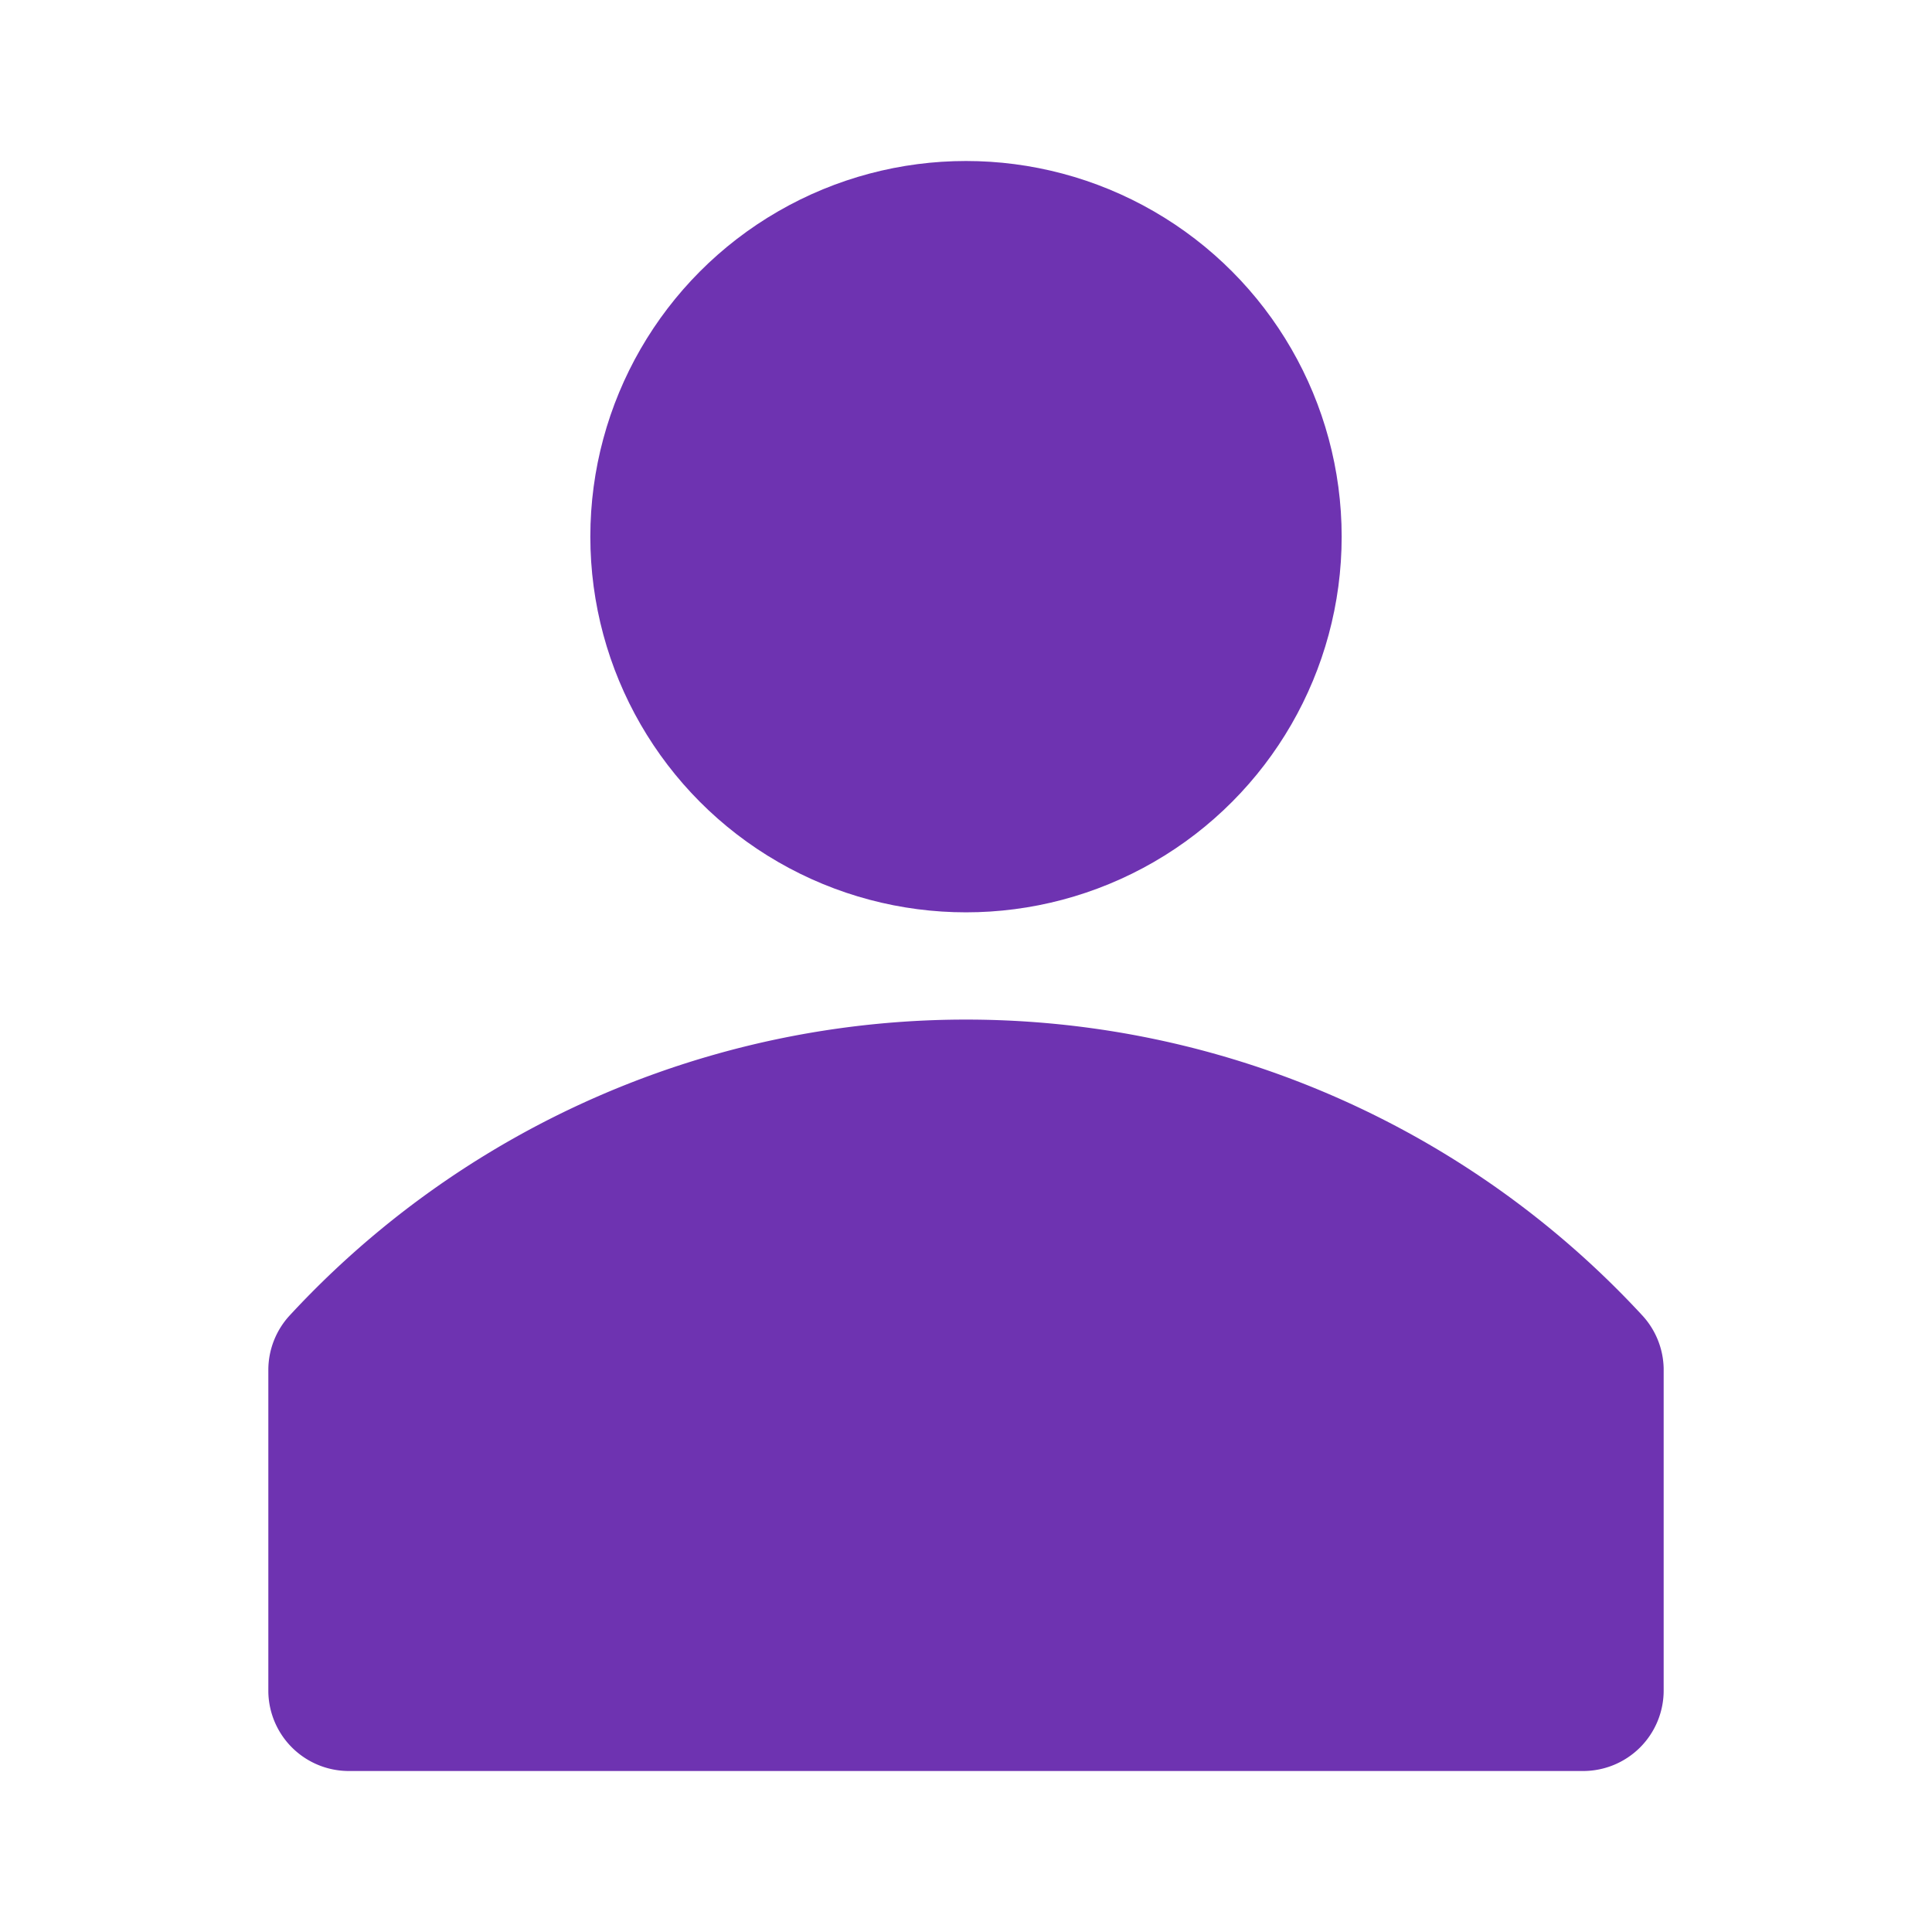 <svg xmlns="http://www.w3.org/2000/svg" width="12" height="12" viewBox="0 0 36 36"><path fill="#6e33b1" d="M30.61 24.52a17.16 17.16 0 0 0-25.22 0a1.5 1.5 0 0 0-.39 1v6A1.5 1.5 0 0 0 6.5 33h23a1.5 1.5 0 0 0 1.5-1.5v-6a1.5 1.5 0 0 0-.39-.98" class="clr-i-solid clr-i-solid-path-1"/><circle cx="18" cy="10" r="7" fill="#6e33b1" class="clr-i-solid clr-i-solid-path-2"/><path fill="none" d="M0 0h36v36H0z"/></svg>
